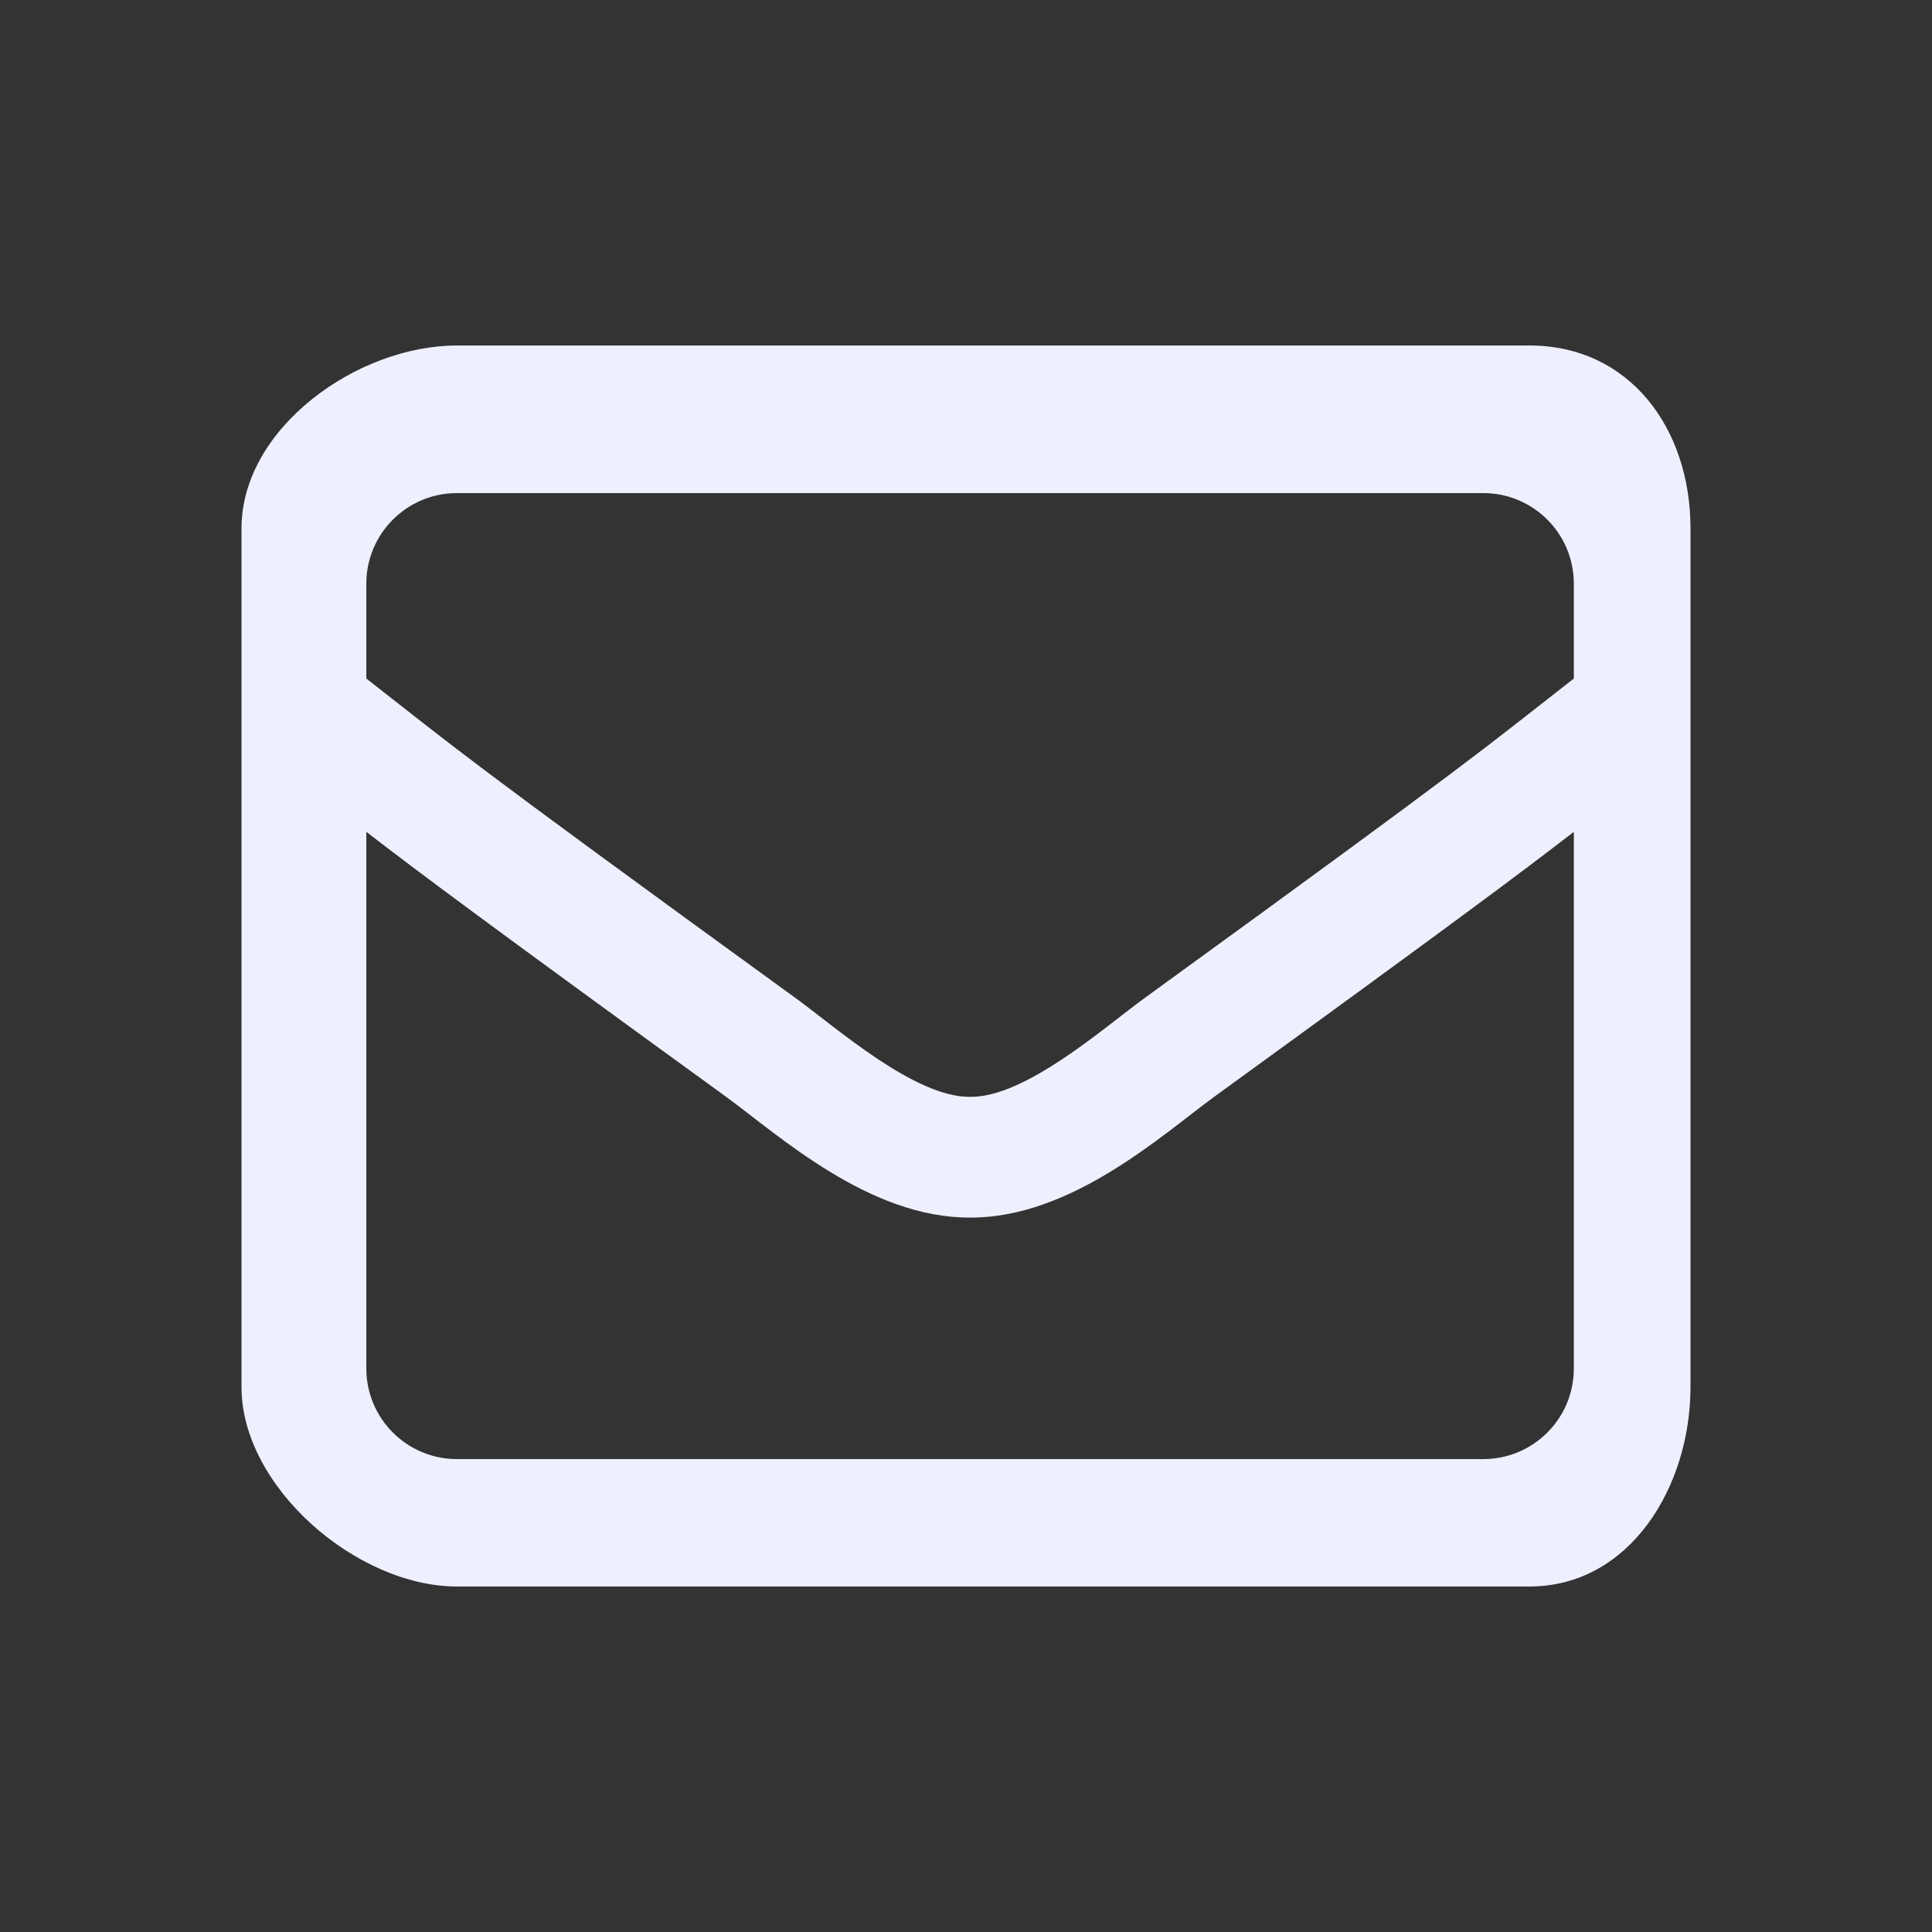 <svg width="18" height="18" viewBox="0 0 18 18" fill="none" xmlns="http://www.w3.org/2000/svg">
<rect x="0" y="0" width="18" height="18" fill="#333333" stroke="none"/>
<path d="M14.25 3.219H4.257C3.325 3.219 2.25 3.991 2.25 4.923L2.25 12.923C2.25 13.855 3.325 14.781 4.257 14.781H14.25C15.182 14.781 15.75 13.855 15.75 12.923V4.923C15.75 3.991 15.182 3.219 14.25 3.219ZM7.425 9.308C4.237 6.995 4.269 6.989 3.413 6.322V5.438C3.413 4.972 3.791 4.594 4.257 4.594H13.819C14.286 4.594 14.663 4.972 14.663 5.438V6.322C13.806 6.989 13.839 6.995 10.651 9.308C10.282 9.578 9.548 10.227 9.038 10.219C8.528 10.226 7.795 9.578 7.425 9.308ZM14.663 7.75V12.75C14.663 13.216 14.286 13.594 13.819 13.594H4.257C3.791 13.594 3.413 13.216 3.413 12.75V7.75C3.904 8.129 4.585 8.637 6.764 10.218C7.262 10.582 8.099 11.348 9.038 11.344C9.983 11.348 10.832 10.569 11.313 10.218C13.492 8.637 14.173 8.129 14.663 7.75Z" fill="#EEF0FF"/>
</svg>
